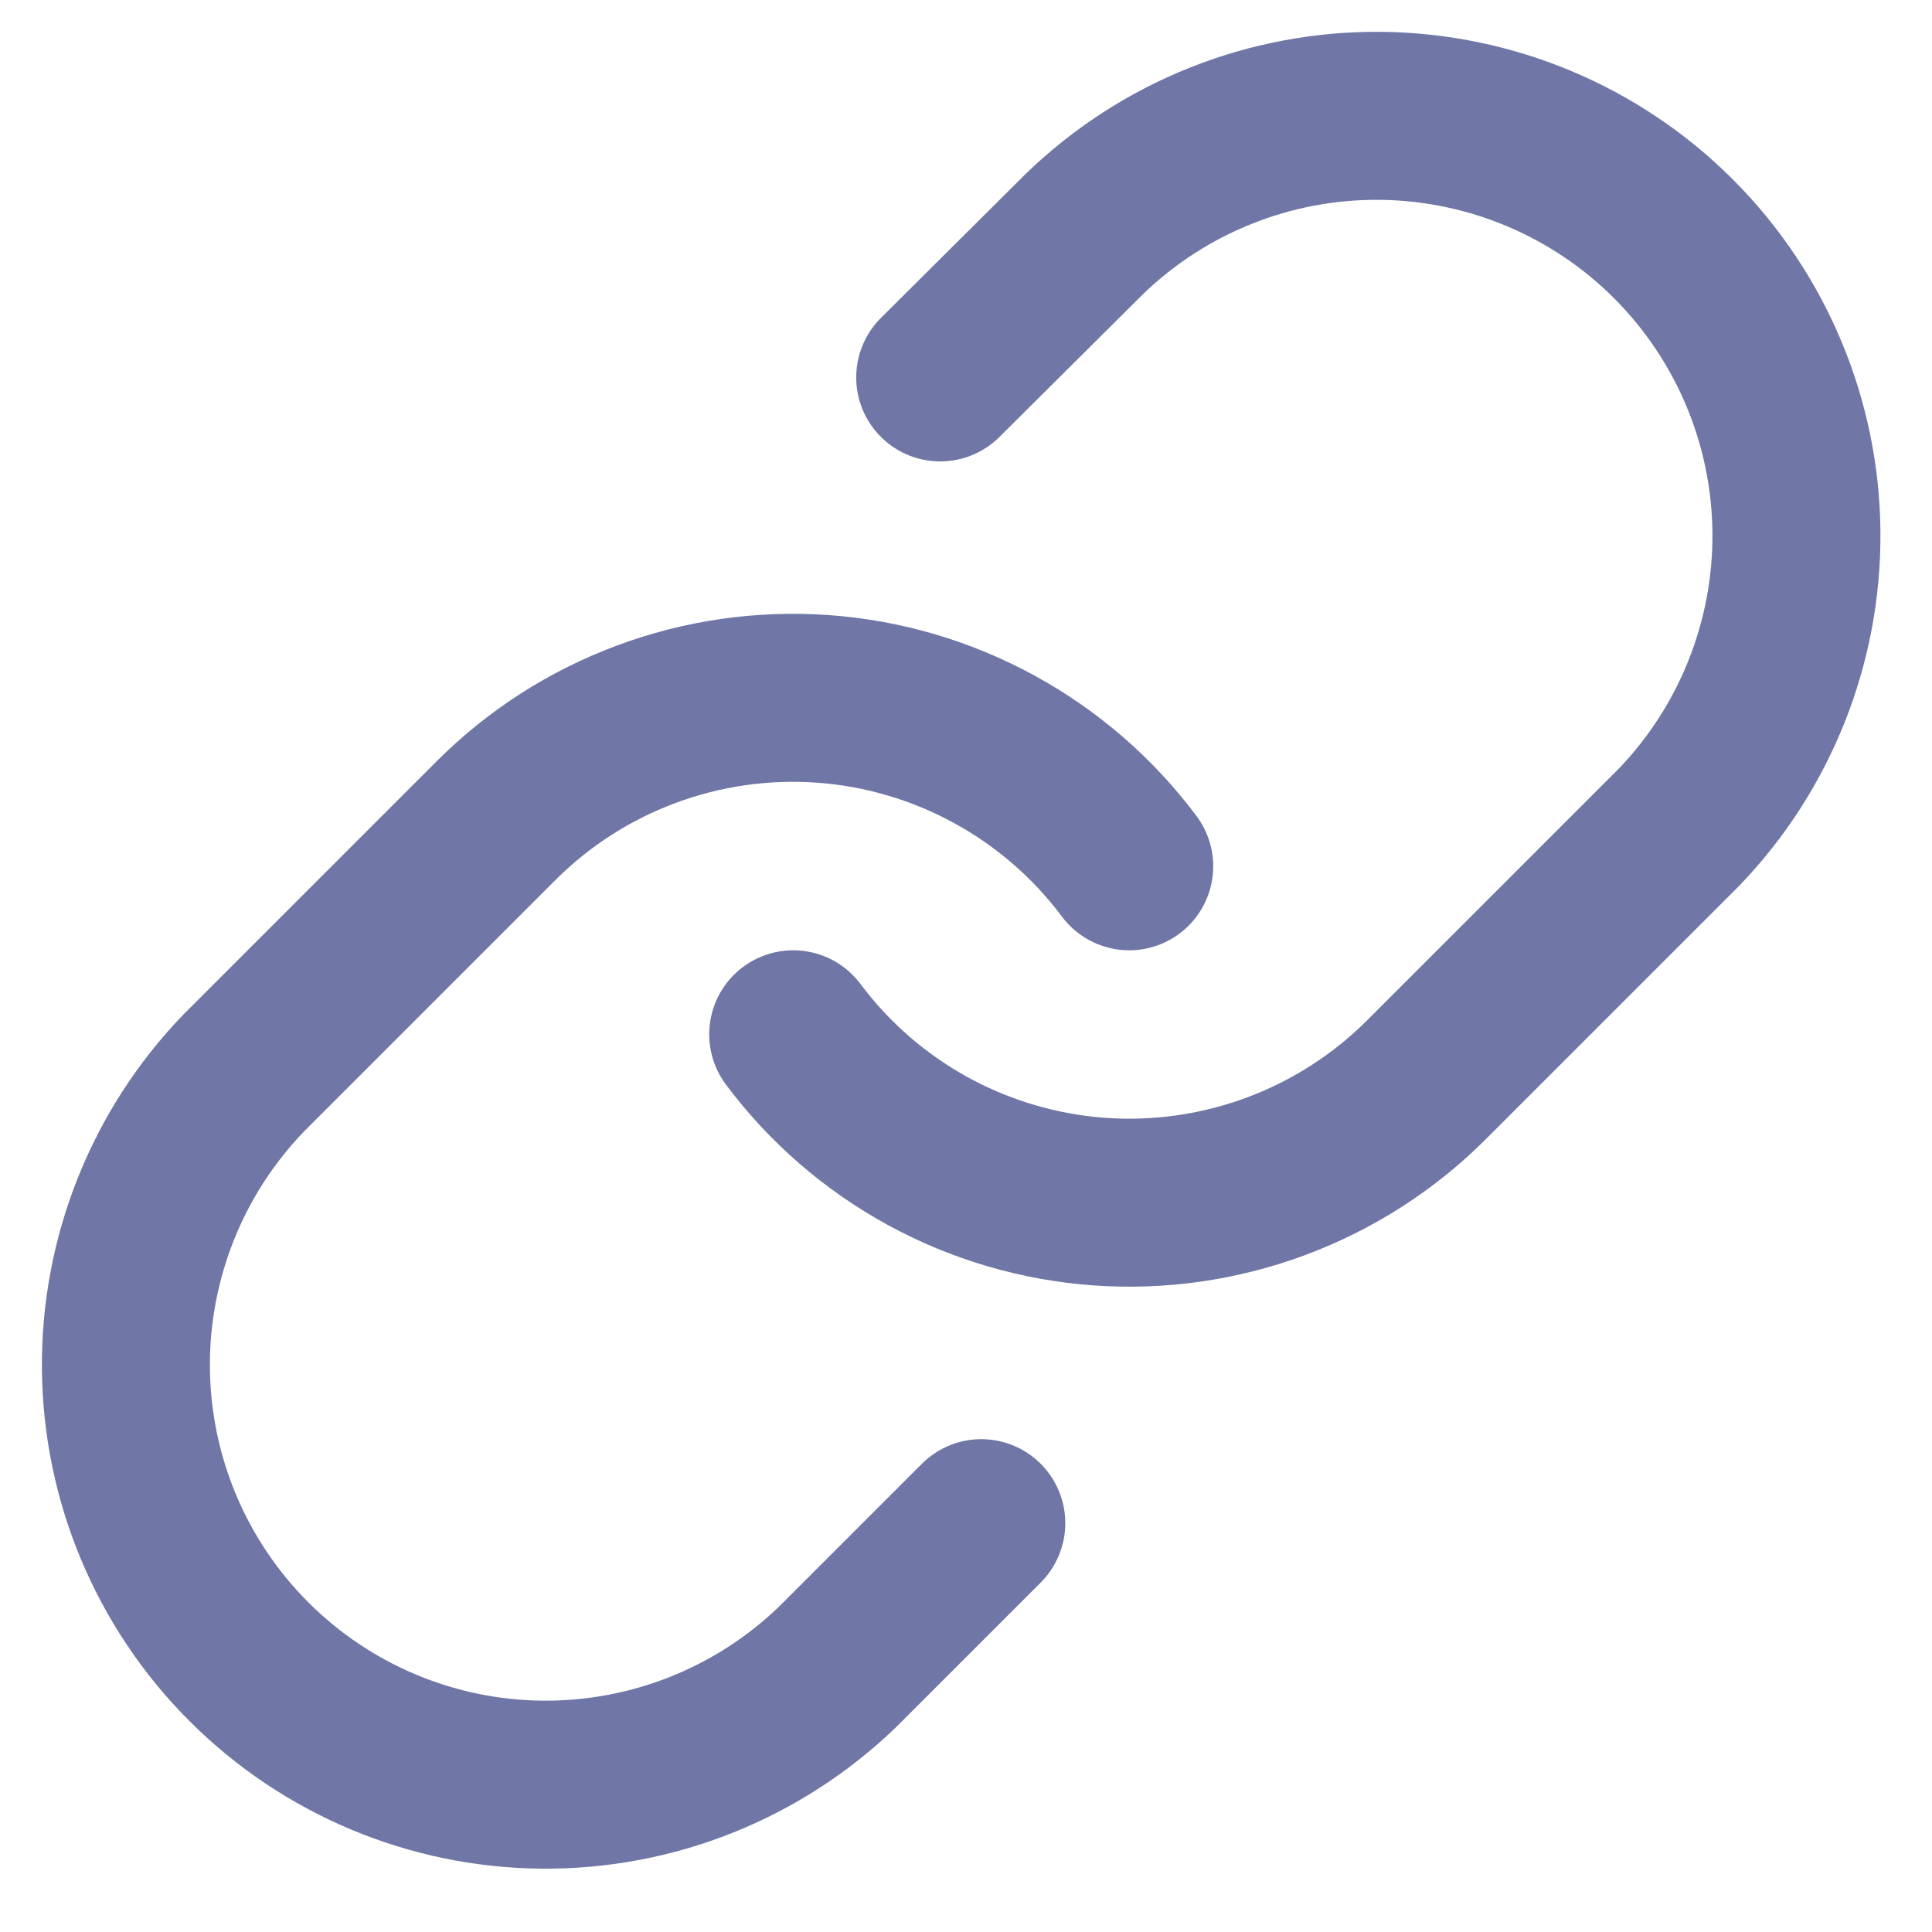 <svg width="23" height="23" viewBox="0 0 23 23" fill="none" xmlns="http://www.w3.org/2000/svg">
<path d="M9.443 12.313C9.872 12.887 10.42 13.362 11.049 13.706C11.678 14.049 12.374 14.254 13.089 14.305C13.804 14.356 14.522 14.253 15.194 14.002C15.866 13.752 16.476 13.36 16.983 12.853L19.983 9.853C20.893 8.91 21.397 7.647 21.386 6.336C21.375 5.025 20.849 3.771 19.922 2.843C18.995 1.916 17.741 1.391 16.43 1.379C15.118 1.368 13.855 1.872 12.912 2.783L11.193 4.493" stroke="#7076A6" stroke-width="2" stroke-linecap="round" stroke-linejoin="round"/>
<path d="M13.443 10.313C13.013 9.738 12.465 9.263 11.836 8.92C11.207 8.576 10.511 8.371 9.796 8.32C9.081 8.269 8.363 8.372 7.691 8.623C7.019 8.873 6.409 9.265 5.902 9.773L2.902 12.773C1.992 13.716 1.488 14.979 1.499 16.29C1.51 17.601 2.036 18.855 2.963 19.782C3.89 20.709 5.144 21.235 6.455 21.246C7.766 21.257 9.029 20.753 9.972 19.843L11.682 18.133" stroke="#7076A6" stroke-width="2" stroke-linecap="round" stroke-linejoin="round"/>
</svg>
